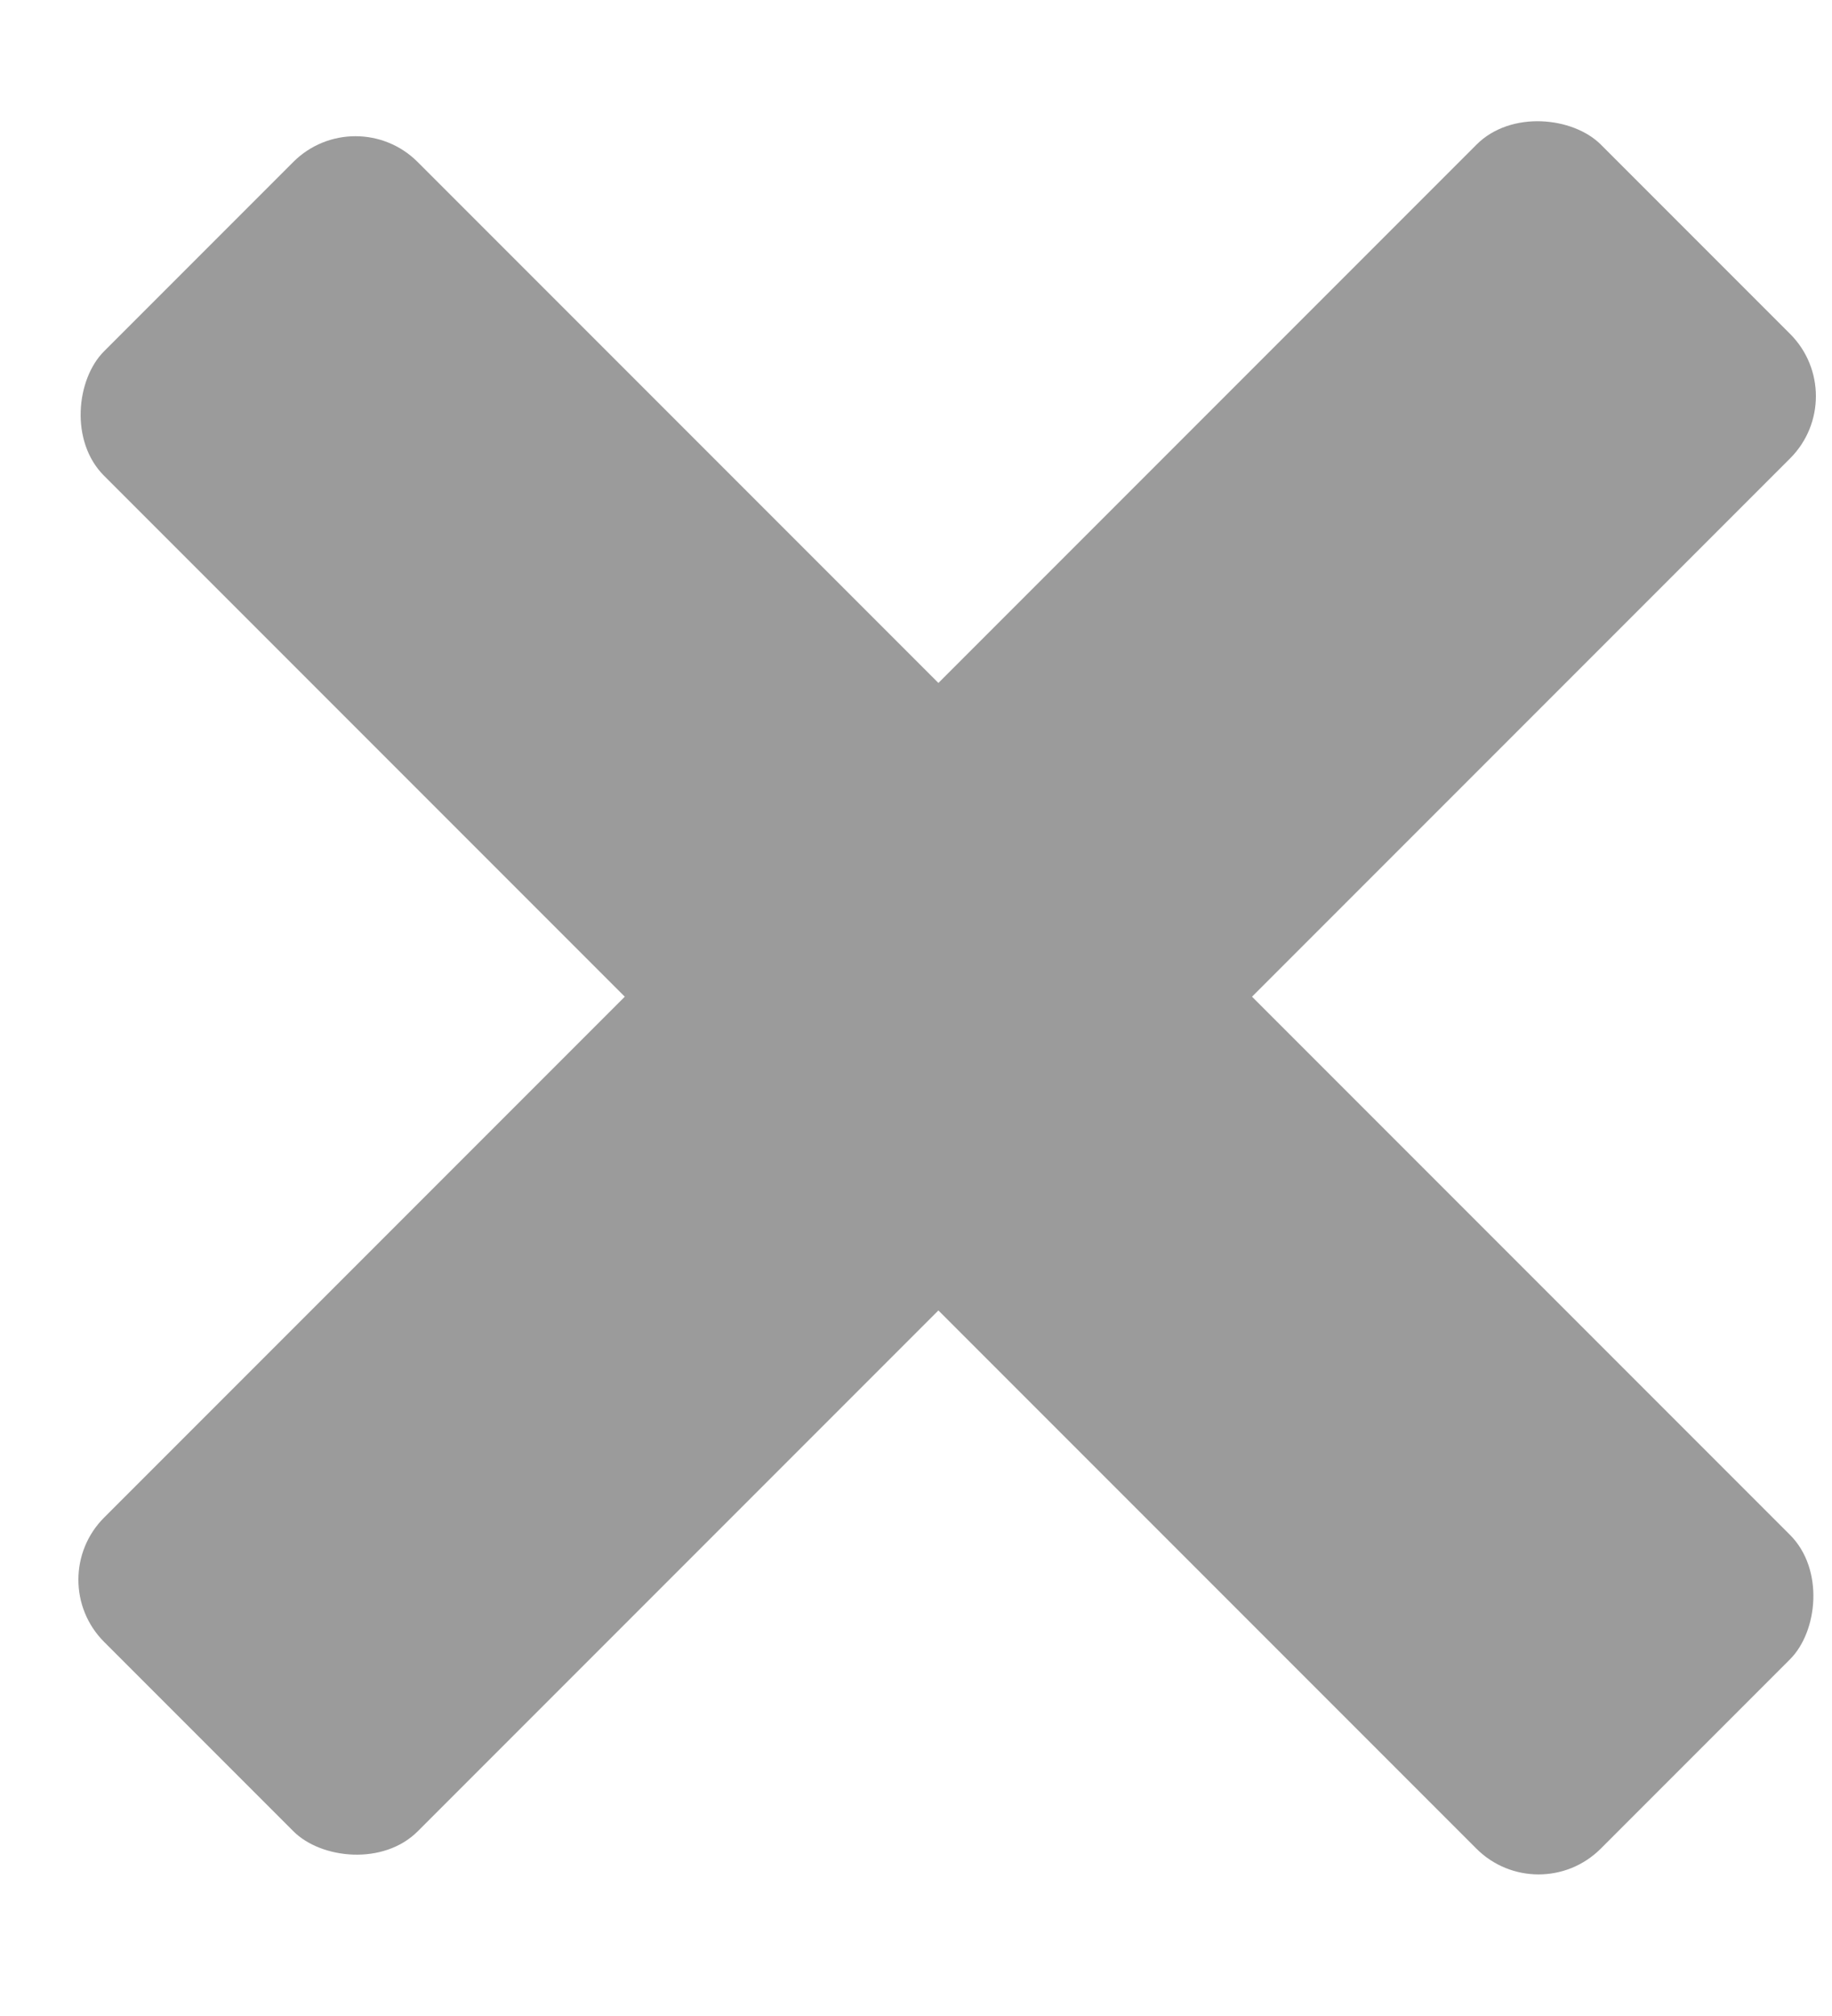 <?xml version="1.0" encoding="UTF-8"?>
<svg width="10px" height="11px" viewBox="0 0 10 11" version="1.1" xmlns="http://www.w3.org/2000/svg" xmlns:xlink="http://www.w3.org/1999/xlink">
    <!-- Generator: Sketch 50.2 (55047) - http://www.bohemiancoding.com/sketch -->
    <title>Delete</title>
    <desc>Created with Sketch.</desc>
    <defs></defs>
    <g id="WorkPlace" stroke="none" stroke-width="1" fill="none" fill-rule="evenodd">
        <g id="Work-Place-Condition-1-|-Start-Page" transform="translate(-310, -566)" fill="#9B9B9B">
            <g id="Delete" transform="translate(315.485, 571.485) rotate(-45) translate(-315.485, -571.485) translate(309.485, 565.485)">
                <rect id="Rectangle-5" x="0.067" y="4.5" width="11.554" height="2.421" rx="0.48"></rect>
                <rect id="Rectangle-5" transform="translate(5.777, 5.777) rotate(90) translate(-5.777, -5.777) " x="0" y="4.567" width="11.554" height="2.421" rx="0.48"></rect>
            </g>
        </g>
    </g>
</svg>